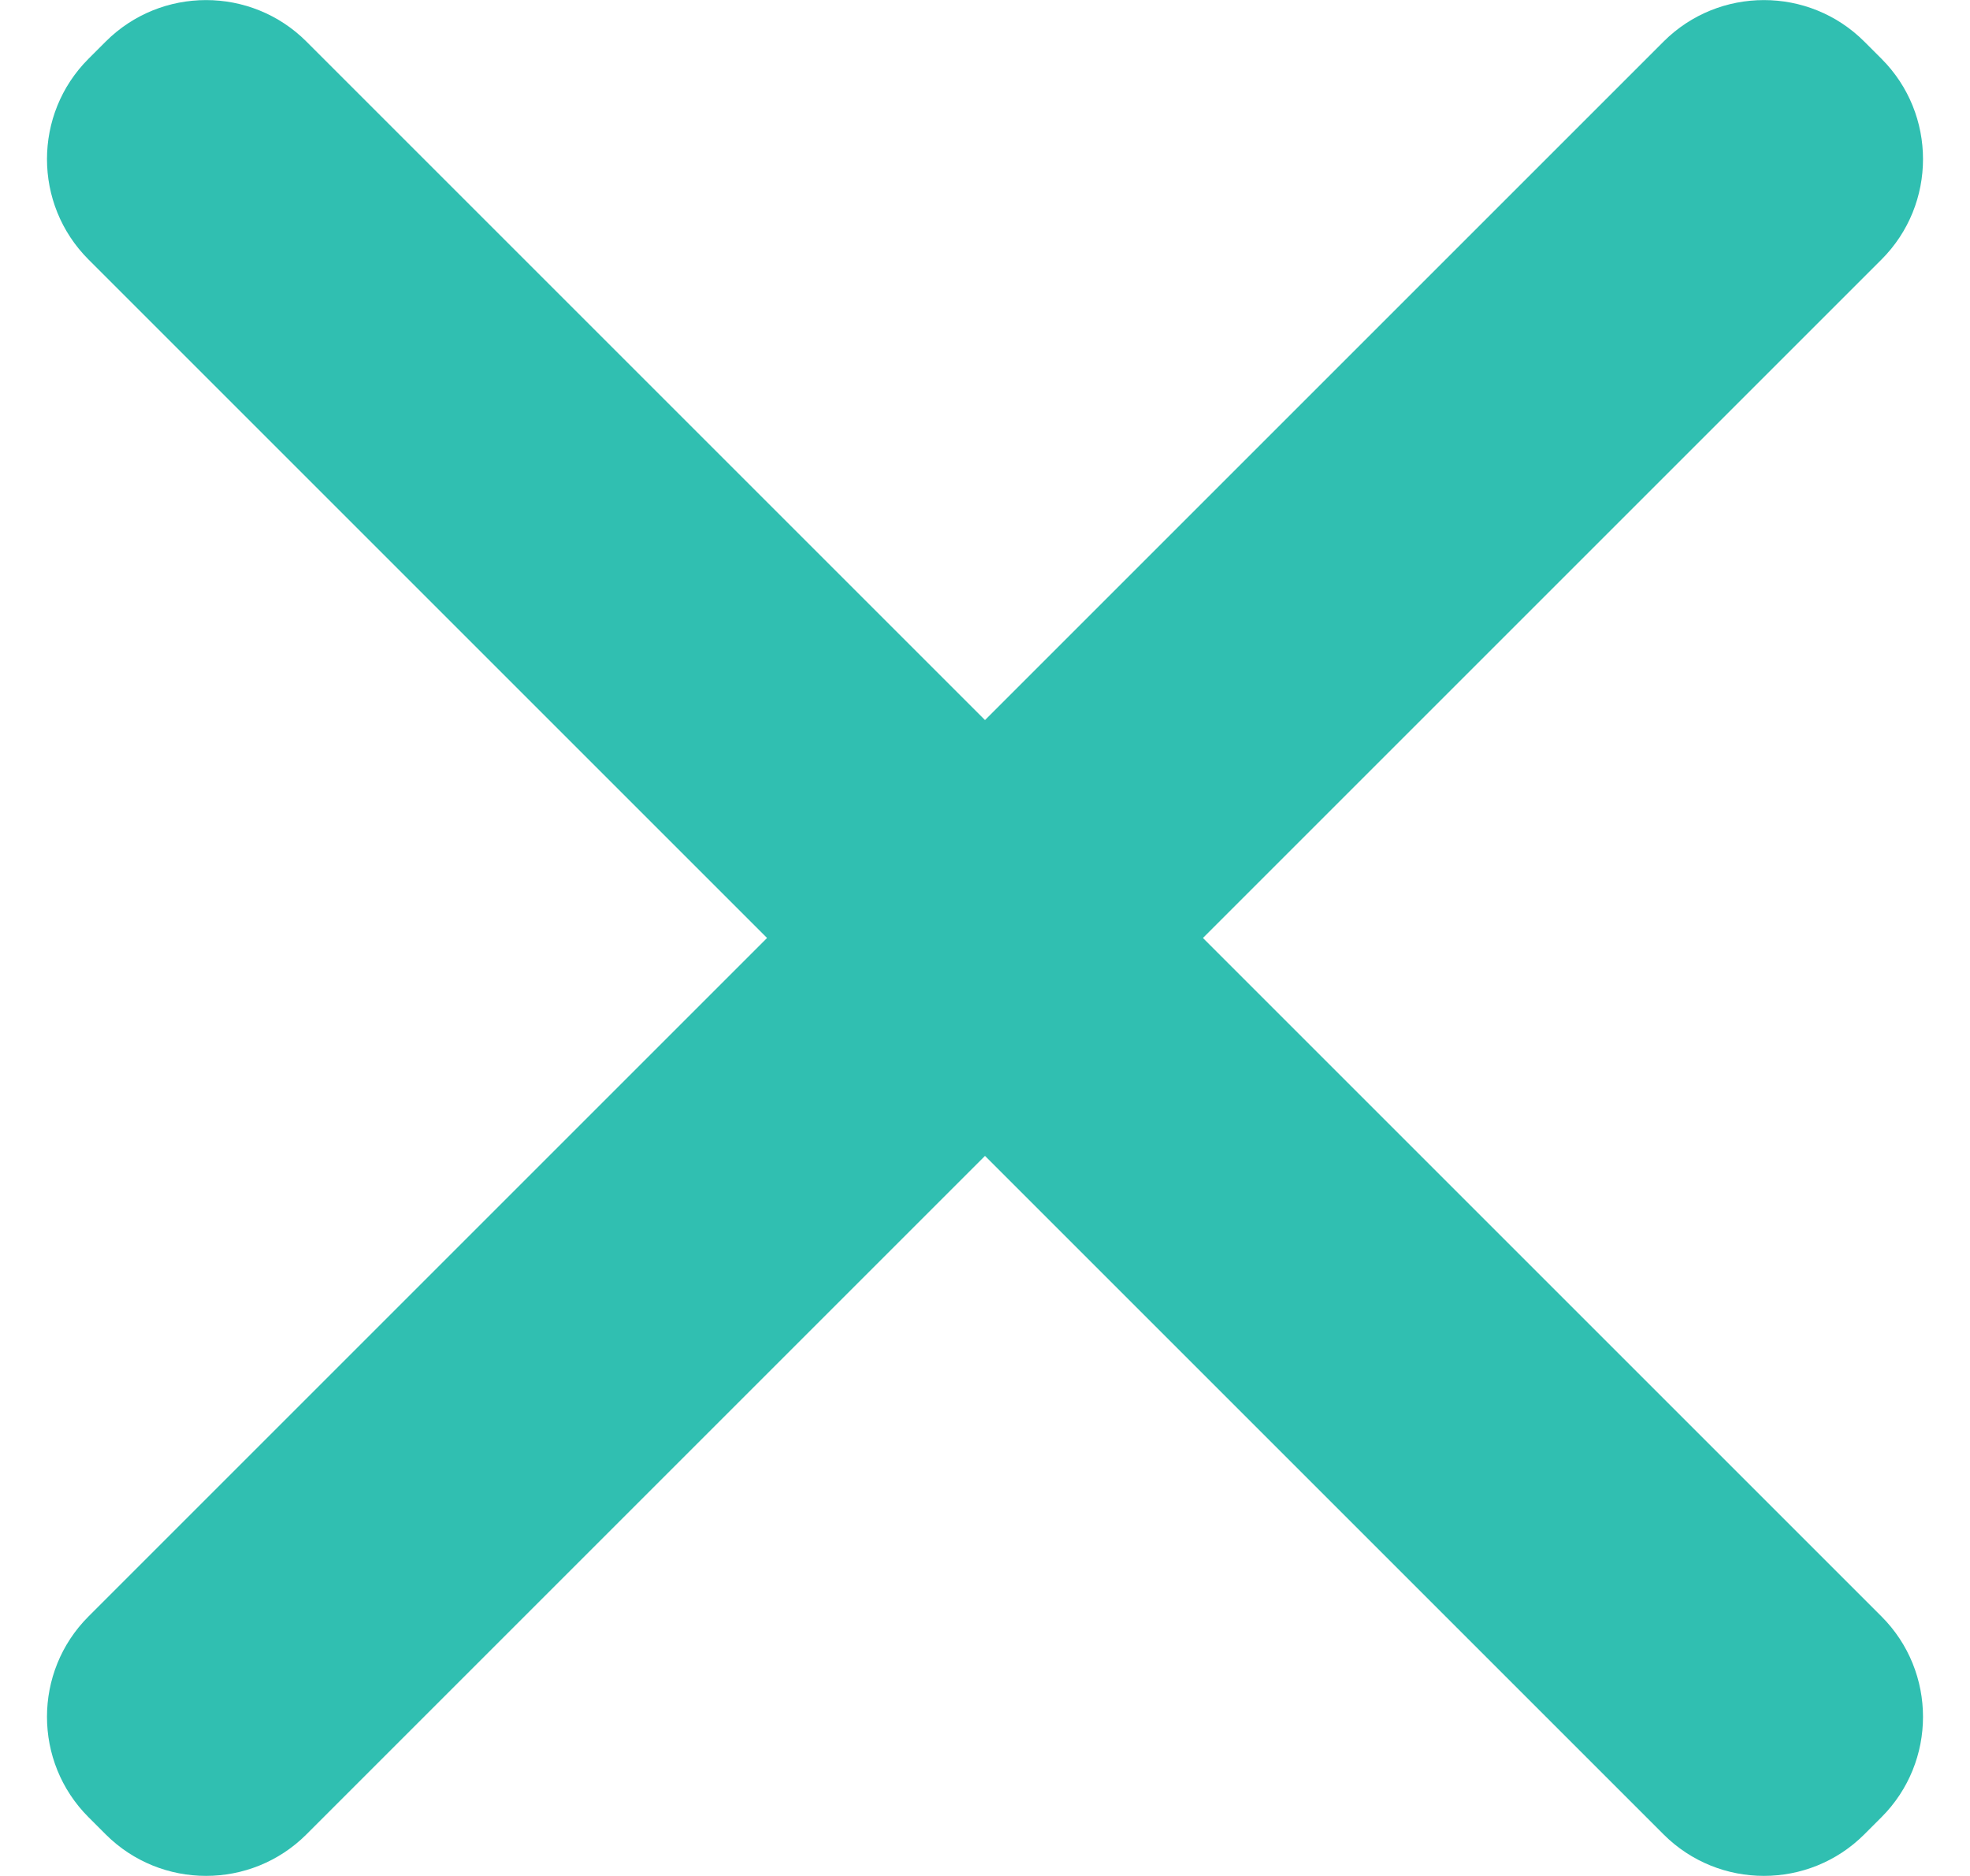 <?xml version="1.0" encoding="UTF-8"?>
<svg id="Capa_2" data-name="Capa 2" xmlns="http://www.w3.org/2000/svg" viewBox="0 0 63 60">
  <defs>
    <style>
      .cls-1 {
        fill: #30bfb1;
      }
    </style>
  </defs>
  <path class="cls-1" d="m38.47,30l21.7-21.7c1.77-1.77,1.77-4.65,0-6.42l-.55-.55c-1.77-1.77-4.65-1.77-6.42,0l-21.7,21.7L9.8,1.33C8.03-.44,5.15-.44,3.38,1.33l-.55.55c-1.77,1.77-1.77,4.65,0,6.42l21.7,21.7L2.83,51.7c-1.77,1.77-1.77,4.65,0,6.42l.55.55c1.77,1.77,4.65,1.77,6.42,0l21.7-21.7,21.7,21.7c1.77,1.77,4.65,1.77,6.42,0l.55-.55c1.77-1.77,1.77-4.65,0-6.42l-21.7-21.7Z"/>
</svg>